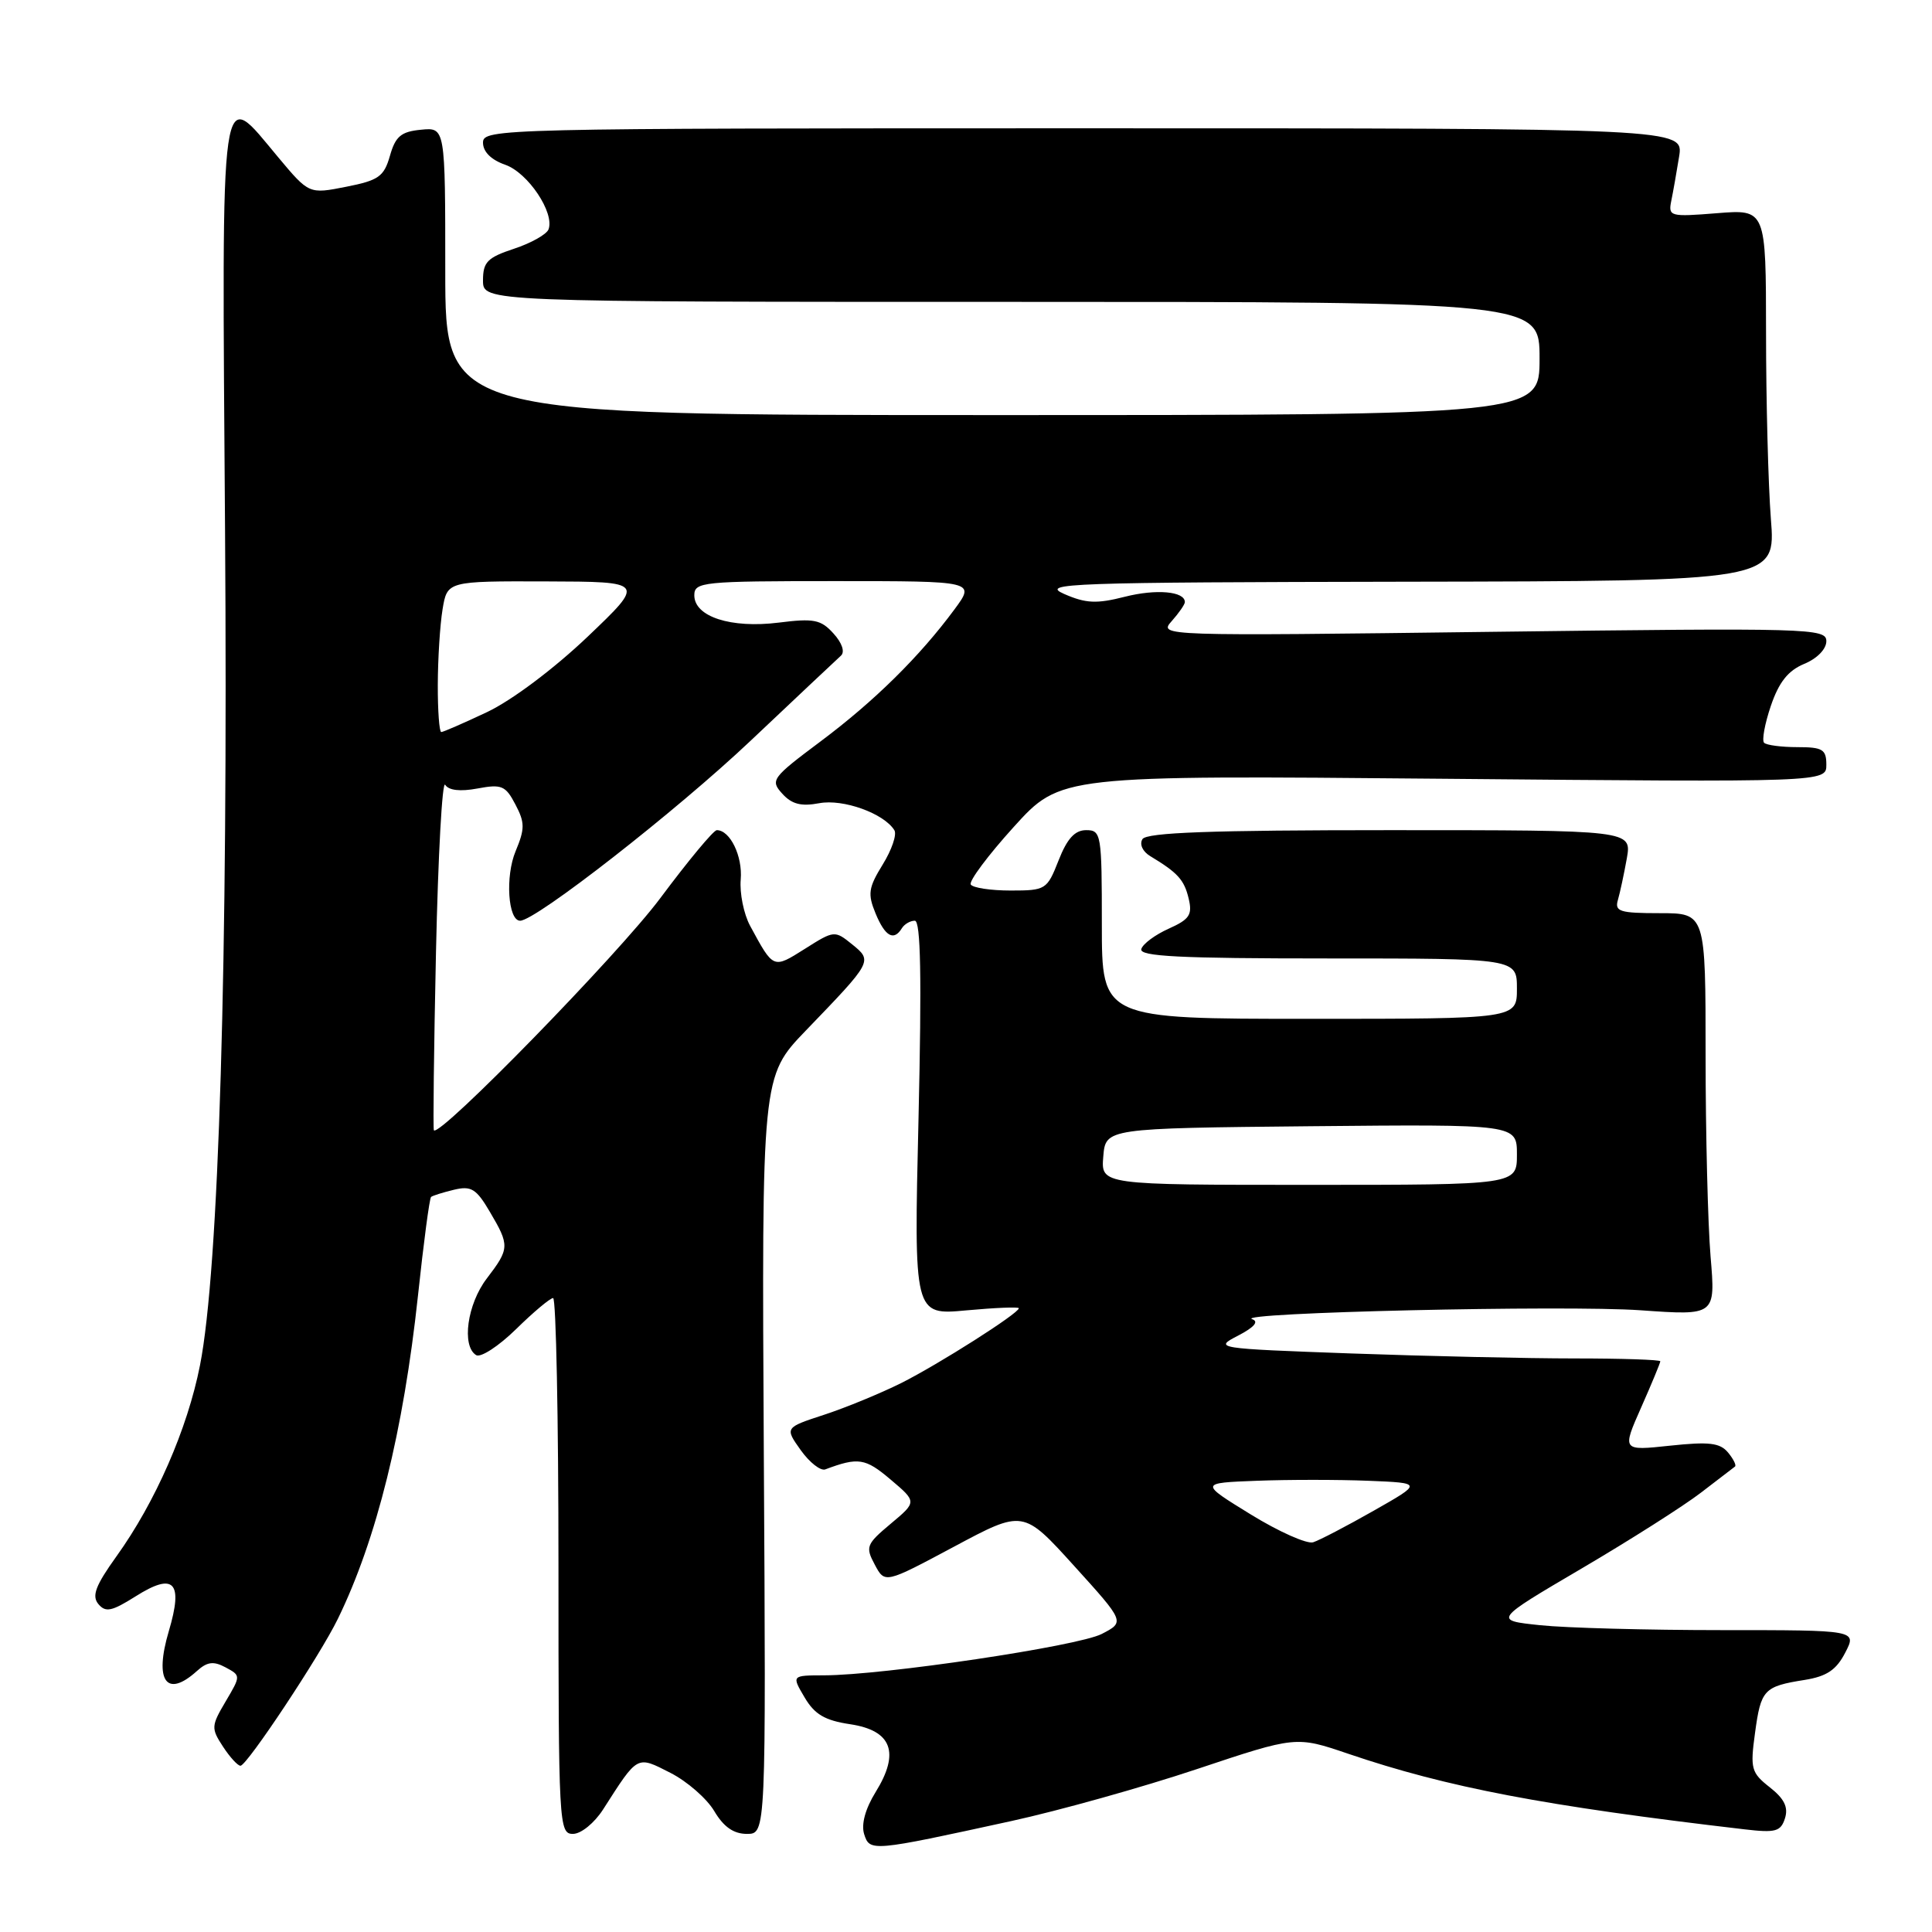 <?xml version="1.0" encoding="UTF-8" standalone="no"?>
<!DOCTYPE svg PUBLIC "-//W3C//DTD SVG 1.1//EN" "http://www.w3.org/Graphics/SVG/1.1/DTD/svg11.dtd" >
<svg xmlns="http://www.w3.org/2000/svg" xmlns:xlink="http://www.w3.org/1999/xlink" version="1.1" viewBox="0 0 256 256">
 <g >
 <path fill="currentColor"
d=" M 134.00 241.30 C 140.32 239.92 151.40 236.82 158.61 234.41 C 171.73 230.03 171.73 230.03 178.64 232.38 C 191.79 236.85 204.64 239.30 231.19 242.40 C 235.28 242.88 235.96 242.69 236.52 240.93 C 236.98 239.47 236.43 238.34 234.51 236.83 C 232.04 234.89 231.90 234.36 232.55 229.62 C 233.33 223.88 233.71 223.46 239.12 222.60 C 242.05 222.13 243.32 221.28 244.50 218.99 C 246.05 216.00 246.05 216.00 228.17 216.00 C 218.34 216.00 207.50 215.71 204.09 215.35 C 197.89 214.70 197.89 214.70 209.58 207.83 C 216.01 204.05 223.12 199.53 225.39 197.78 C 227.65 196.04 229.68 194.49 229.89 194.33 C 230.11 194.18 229.69 193.33 228.97 192.46 C 227.90 191.18 226.46 191.01 221.29 191.56 C 214.92 192.24 214.92 192.24 217.46 186.50 C 218.86 183.34 220.00 180.58 220.00 180.38 C 220.00 180.17 214.90 180.00 208.66 180.00 C 202.42 180.00 189.09 179.70 179.04 179.34 C 161.03 178.69 160.81 178.65 164.05 176.98 C 166.19 175.87 166.84 175.11 165.92 174.80 C 163.30 173.93 207.38 172.91 217.41 173.62 C 227.32 174.32 227.32 174.32 226.66 166.51 C 226.30 162.21 226.00 150.22 226.00 139.85 C 226.00 121.00 226.00 121.00 219.93 121.00 C 214.62 121.00 213.93 120.78 214.38 119.25 C 214.66 118.29 215.19 115.81 215.56 113.75 C 216.22 110.00 216.22 110.00 184.17 110.00 C 160.50 110.00 151.93 110.31 151.38 111.19 C 150.96 111.87 151.40 112.83 152.41 113.44 C 156.06 115.64 156.91 116.57 157.50 119.05 C 158.02 121.21 157.63 121.81 154.87 123.05 C 153.08 123.85 151.44 125.06 151.23 125.75 C 150.92 126.73 156.31 127.00 175.92 127.00 C 201.00 127.00 201.00 127.00 201.00 131.00 C 201.00 135.00 201.00 135.00 173.50 135.00 C 146.00 135.00 146.00 135.00 146.00 122.50 C 146.00 110.51 145.92 110.00 143.92 110.00 C 142.42 110.00 141.40 111.12 140.27 114.00 C 138.74 117.89 138.57 118.00 133.91 118.00 C 131.27 118.00 128.90 117.64 128.63 117.20 C 128.36 116.77 130.92 113.33 134.33 109.57 C 140.53 102.73 140.53 102.73 191.27 103.19 C 242.00 103.65 242.00 103.65 242.00 101.33 C 242.00 99.30 241.51 99.00 238.17 99.00 C 236.06 99.00 234.07 98.74 233.75 98.42 C 233.44 98.10 233.84 95.90 234.65 93.52 C 235.72 90.38 236.93 88.86 239.06 87.97 C 240.77 87.27 242.00 86.01 242.00 84.96 C 242.00 83.25 239.89 83.19 197.75 83.72 C 153.77 84.28 153.51 84.27 155.25 82.31 C 156.21 81.23 157.00 80.09 157.00 79.78 C 157.00 78.35 153.21 78.02 149.06 79.07 C 145.30 80.03 143.88 79.96 141.00 78.70 C 137.79 77.29 141.56 77.16 186.40 77.08 C 235.30 77.00 235.30 77.00 234.65 68.75 C 234.30 64.21 234.01 53.13 234.01 44.11 C 234.00 27.73 234.00 27.73 227.51 28.25 C 221.29 28.75 221.04 28.68 221.45 26.63 C 221.69 25.46 222.16 22.81 222.49 20.75 C 223.09 17.00 223.09 17.00 143.55 17.00 C 66.03 17.00 64.00 17.05 64.00 18.90 C 64.00 20.11 65.08 21.18 66.94 21.83 C 69.96 22.88 73.52 28.20 72.68 30.40 C 72.42 31.06 70.36 32.22 68.11 32.96 C 64.58 34.13 64.00 34.72 64.00 37.16 C 64.00 40.00 64.00 40.00 134.00 40.00 C 204.00 40.00 204.00 40.00 204.00 47.50 C 204.00 55.00 204.00 55.00 131.50 55.00 C 59.00 55.00 59.00 55.00 59.00 35.94 C 59.00 16.87 59.00 16.87 55.78 17.19 C 53.14 17.44 52.40 18.07 51.67 20.64 C 50.88 23.40 50.18 23.90 45.86 24.75 C 40.95 25.72 40.95 25.72 36.88 20.86 C 29.04 11.49 29.39 8.99 29.82 70.25 C 30.23 127.49 29.00 168.25 26.50 180.91 C 24.84 189.34 20.59 199.05 15.42 206.24 C 12.66 210.09 12.14 211.46 13.03 212.54 C 13.99 213.69 14.80 213.52 17.96 211.53 C 23.06 208.30 24.31 209.60 22.37 216.13 C 20.41 222.73 22.05 225.07 26.09 221.42 C 27.45 220.19 28.29 220.08 29.88 220.93 C 31.92 222.03 31.92 222.03 29.90 225.45 C 27.98 228.70 27.96 229.01 29.55 231.44 C 30.47 232.85 31.52 233.99 31.87 233.97 C 32.75 233.92 42.41 219.36 44.77 214.50 C 49.90 203.99 53.46 189.59 55.38 171.71 C 56.13 164.68 56.91 158.78 57.12 158.60 C 57.33 158.43 58.69 158.00 60.15 157.65 C 62.43 157.10 63.11 157.51 64.90 160.56 C 67.55 165.05 67.53 165.44 64.50 169.41 C 61.91 172.80 61.14 178.35 63.09 179.56 C 63.69 179.93 66.07 178.38 68.38 176.12 C 70.69 173.85 72.90 172.00 73.29 172.00 C 73.68 172.00 74.00 187.97 74.00 207.50 C 74.00 241.83 74.06 243.00 75.92 243.00 C 76.99 243.00 78.76 241.56 79.92 239.75 C 84.57 232.49 84.33 232.62 88.85 234.92 C 91.06 236.05 93.67 238.33 94.65 239.99 C 95.89 242.08 97.21 243.00 98.97 243.00 C 101.50 243.00 101.50 243.00 101.21 192.81 C 100.93 142.63 100.93 142.63 106.77 136.56 C 115.63 127.37 115.65 127.35 112.91 125.13 C 110.61 123.27 110.53 123.27 106.66 125.72 C 102.42 128.39 102.51 128.43 99.39 122.67 C 98.55 121.11 97.99 118.34 98.15 116.53 C 98.41 113.44 96.74 110.00 94.98 110.00 C 94.55 110.00 91.19 114.05 87.50 119.00 C 81.99 126.40 58.27 150.72 57.49 149.77 C 57.37 149.62 57.49 139.00 57.77 126.16 C 58.05 113.33 58.60 103.35 58.99 103.99 C 59.45 104.73 60.98 104.91 63.27 104.48 C 66.47 103.88 66.99 104.10 68.29 106.59 C 69.56 109.00 69.56 109.81 68.32 112.79 C 66.93 116.11 67.31 122.00 68.92 122.00 C 70.99 122.00 89.65 107.43 99.44 98.17 C 105.52 92.42 110.92 87.34 111.43 86.88 C 111.98 86.38 111.58 85.19 110.44 83.94 C 108.78 82.10 107.85 81.91 103.18 82.50 C 96.85 83.29 92.00 81.72 92.00 78.88 C 92.00 77.11 93.07 77.00 110.62 77.00 C 129.24 77.00 129.24 77.00 126.47 80.75 C 121.87 86.98 115.87 92.90 108.73 98.24 C 102.27 103.07 102.04 103.39 103.65 105.16 C 104.91 106.56 106.15 106.88 108.55 106.43 C 111.72 105.83 117.13 107.78 118.51 110.01 C 118.86 110.58 118.16 112.62 116.96 114.56 C 115.07 117.63 114.95 118.45 116.02 121.04 C 117.28 124.09 118.43 124.74 119.50 123.00 C 119.84 122.45 120.61 122.00 121.22 122.00 C 122.00 122.00 122.14 129.44 121.71 148.14 C 121.09 174.28 121.09 174.28 128.05 173.63 C 131.87 173.28 135.00 173.15 135.00 173.35 C 135.00 174.02 124.40 180.76 119.42 183.26 C 116.71 184.61 112.13 186.50 109.24 187.45 C 103.98 189.17 103.98 189.17 106.10 192.15 C 107.27 193.79 108.74 194.94 109.36 194.70 C 113.73 193.06 114.66 193.21 118.00 196.04 C 121.50 199.00 121.50 199.00 118.03 201.90 C 114.78 204.62 114.65 204.97 115.91 207.32 C 117.25 209.84 117.25 209.84 126.42 204.94 C 135.58 200.04 135.58 200.04 142.32 207.48 C 149.06 214.92 149.06 214.92 145.98 216.51 C 142.84 218.13 117.00 221.98 109.19 221.99 C 104.89 222.00 104.89 222.00 106.61 224.91 C 107.94 227.17 109.30 227.97 112.66 228.47 C 118.17 229.30 119.27 232.22 116.03 237.45 C 114.66 239.67 114.10 241.72 114.50 243.02 C 115.25 245.37 115.43 245.36 134.00 241.30 Z  M 165.73 200.67 C 158.95 196.50 158.95 196.50 166.52 196.21 C 170.68 196.05 177.33 196.05 181.30 196.21 C 188.50 196.50 188.50 196.50 182.00 200.19 C 178.43 202.22 174.82 204.10 174.00 204.36 C 173.18 204.62 169.45 202.96 165.73 200.67 Z  M 146.19 153.25 C 146.50 149.50 146.50 149.50 173.75 149.23 C 201.00 148.97 201.00 148.97 201.00 152.98 C 201.00 157.00 201.00 157.00 173.44 157.00 C 145.88 157.00 145.88 157.00 146.19 153.25 Z  M 58.01 90.75 C 58.02 87.31 58.30 82.81 58.64 80.75 C 59.26 77.00 59.26 77.00 72.38 77.04 C 85.50 77.08 85.50 77.08 77.85 84.38 C 73.38 88.63 67.85 92.78 64.57 94.34 C 61.48 95.80 58.73 97.00 58.47 97.00 C 58.21 97.00 58.00 94.19 58.01 90.75 Z "/>
</g>
</svg>